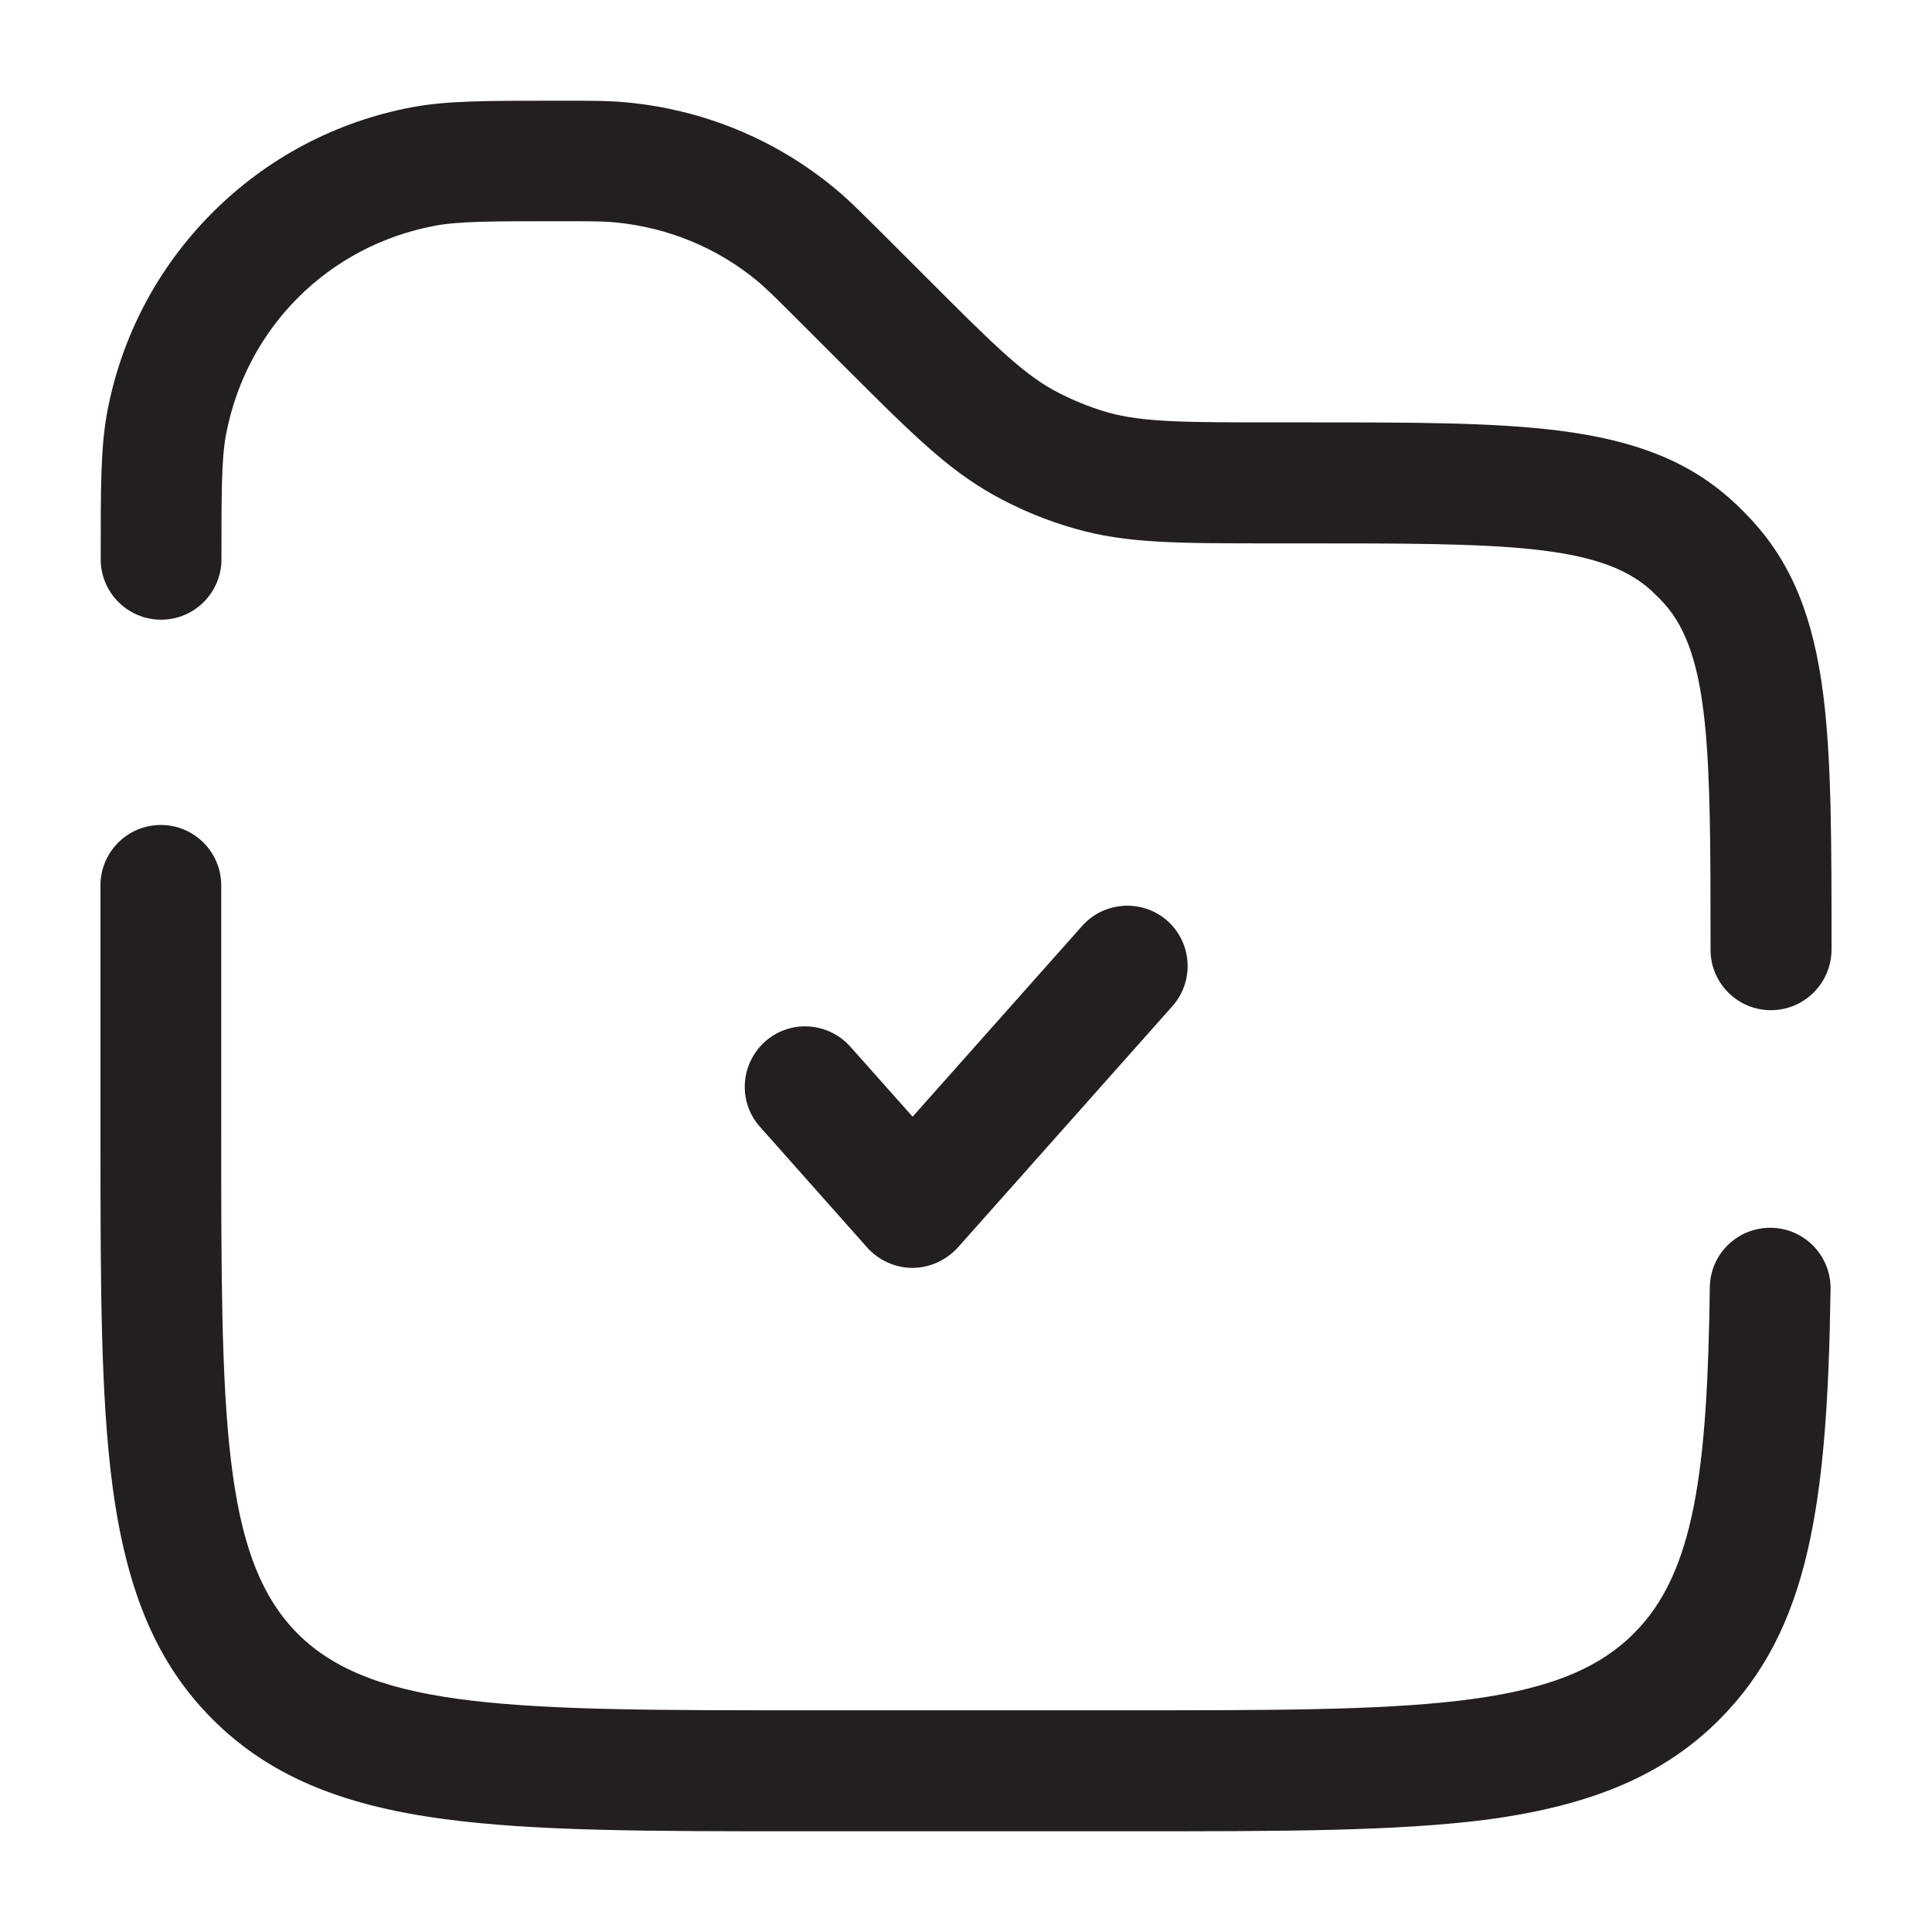 <?xml version="1.0" encoding="utf-8"?>
<!-- Generator: Adobe Illustrator 27.0.0, SVG Export Plug-In . SVG Version: 6.00 Build 0)  -->
<svg version="1.1" id="Layer_1" xmlns="http://www.w3.org/2000/svg" xmlns:xlink="http://www.w3.org/1999/xlink" x="0px" y="0px"
	 viewBox="0 0 800 800" style="enable-background:new 0 0 800 800;" xml:space="preserve">
<style type="text/css">
	.st0{fill:#231F20;}
</style>
<g>
	<path class="st0" d="M466.7,758.3H333.3c-64.8,0-111.7,0-149.6-5.1c-43.5-5.8-73-18.6-95.7-41.3s-35.4-52.2-41.3-95.7
		c-5.1-38-5.1-84.8-5.1-149.6v-100c0-13.8,11.2-25,25-25s25,11.2,25,25v100c0,118.7,0,178.2,31.7,209.9s91.3,31.7,209.9,31.7h133.3
		c118.7,0,178.2,0,209.9-31.7c25.4-25.1,30.6-68,31.6-143.5c0.2-13.8,11.5-24.8,25.4-24.6c13.8,0.2,24.8,11.6,24.6,25.4
		c-1.3,89-8.8,140.9-46.1,178.3c-22.7,22.7-52.2,35.4-95.7,41.3C578.3,758.3,531.5,758.3,466.7,758.3z M733.3,418.3
		c-13.8,0-25-11.2-25-25c0-81.2,0-122-19.2-143.4c-1.8-2-3.7-3.8-5.6-5.6C662.1,225,621.3,225,540.1,225h-12.5
		c-40.7,0-61.2,0-82.5-6.1c-11.7-3.3-23-8-33.6-13.9c-19.3-10.8-33.8-25.2-62.6-54l-18.3-18.3c-8.6-8.6-12.8-12.8-16.7-16.1
		c-16.8-14-37.3-22.4-59-24.5c-5-0.5-11.1-0.5-23.2-0.5c-27.8,0-41.8,0-51.7,1.9c-44.1,8.3-78,42.2-86.4,86.4
		c-1.9,10-1.9,23.9-1.9,51.7c0,13.8-11.2,25-25,25s-25-11.2-25-25c0-30.9,0-46.5,2.7-61c5.9-31.4,21-60,43.6-82.6
		s51.2-37.7,82.6-43.6c14.5-2.7,30.1-2.7,61-2.7c13.6,0,20.5,0,27.9,0.7c31.8,3,61.7,15.3,86.3,35.7c5.7,4.7,10.5,9.6,20.2,19.2
		l18.3,18.3c25.5,25.5,38.3,38.3,51.5,45.7c7.3,4,15,7.2,23,9.5c14.6,4.1,32.7,4.1,68.7,4.1H540c45.5,0,78.3,0,105.4,3.4
		c31.8,4,53.9,12.8,71.5,28.7c3.3,2.9,6.4,6.1,9.4,9.4C742.1,234,751,256,755,287.9c3.4,27.1,3.4,59.9,3.4,105.4
		C758.3,407.1,747.1,418.3,733.3,418.3z"/>
</g>
<g>
	<path class="st0" d="M377.8,525c-7.1,0-13.9-3.1-18.7-8.4l-44.4-50c-9.2-10.3-8.2-26.1,2.1-35.3c10.3-9.2,26.1-8.2,35.3,2.1
		l25.8,29l70.2-79c9.2-10.3,25-11.2,35.3-2.1c10.3,9.2,11.2,25,2.1,35.3l-88.9,100C391.7,521.9,384.9,525,377.8,525z"/>
</g>
</svg>
